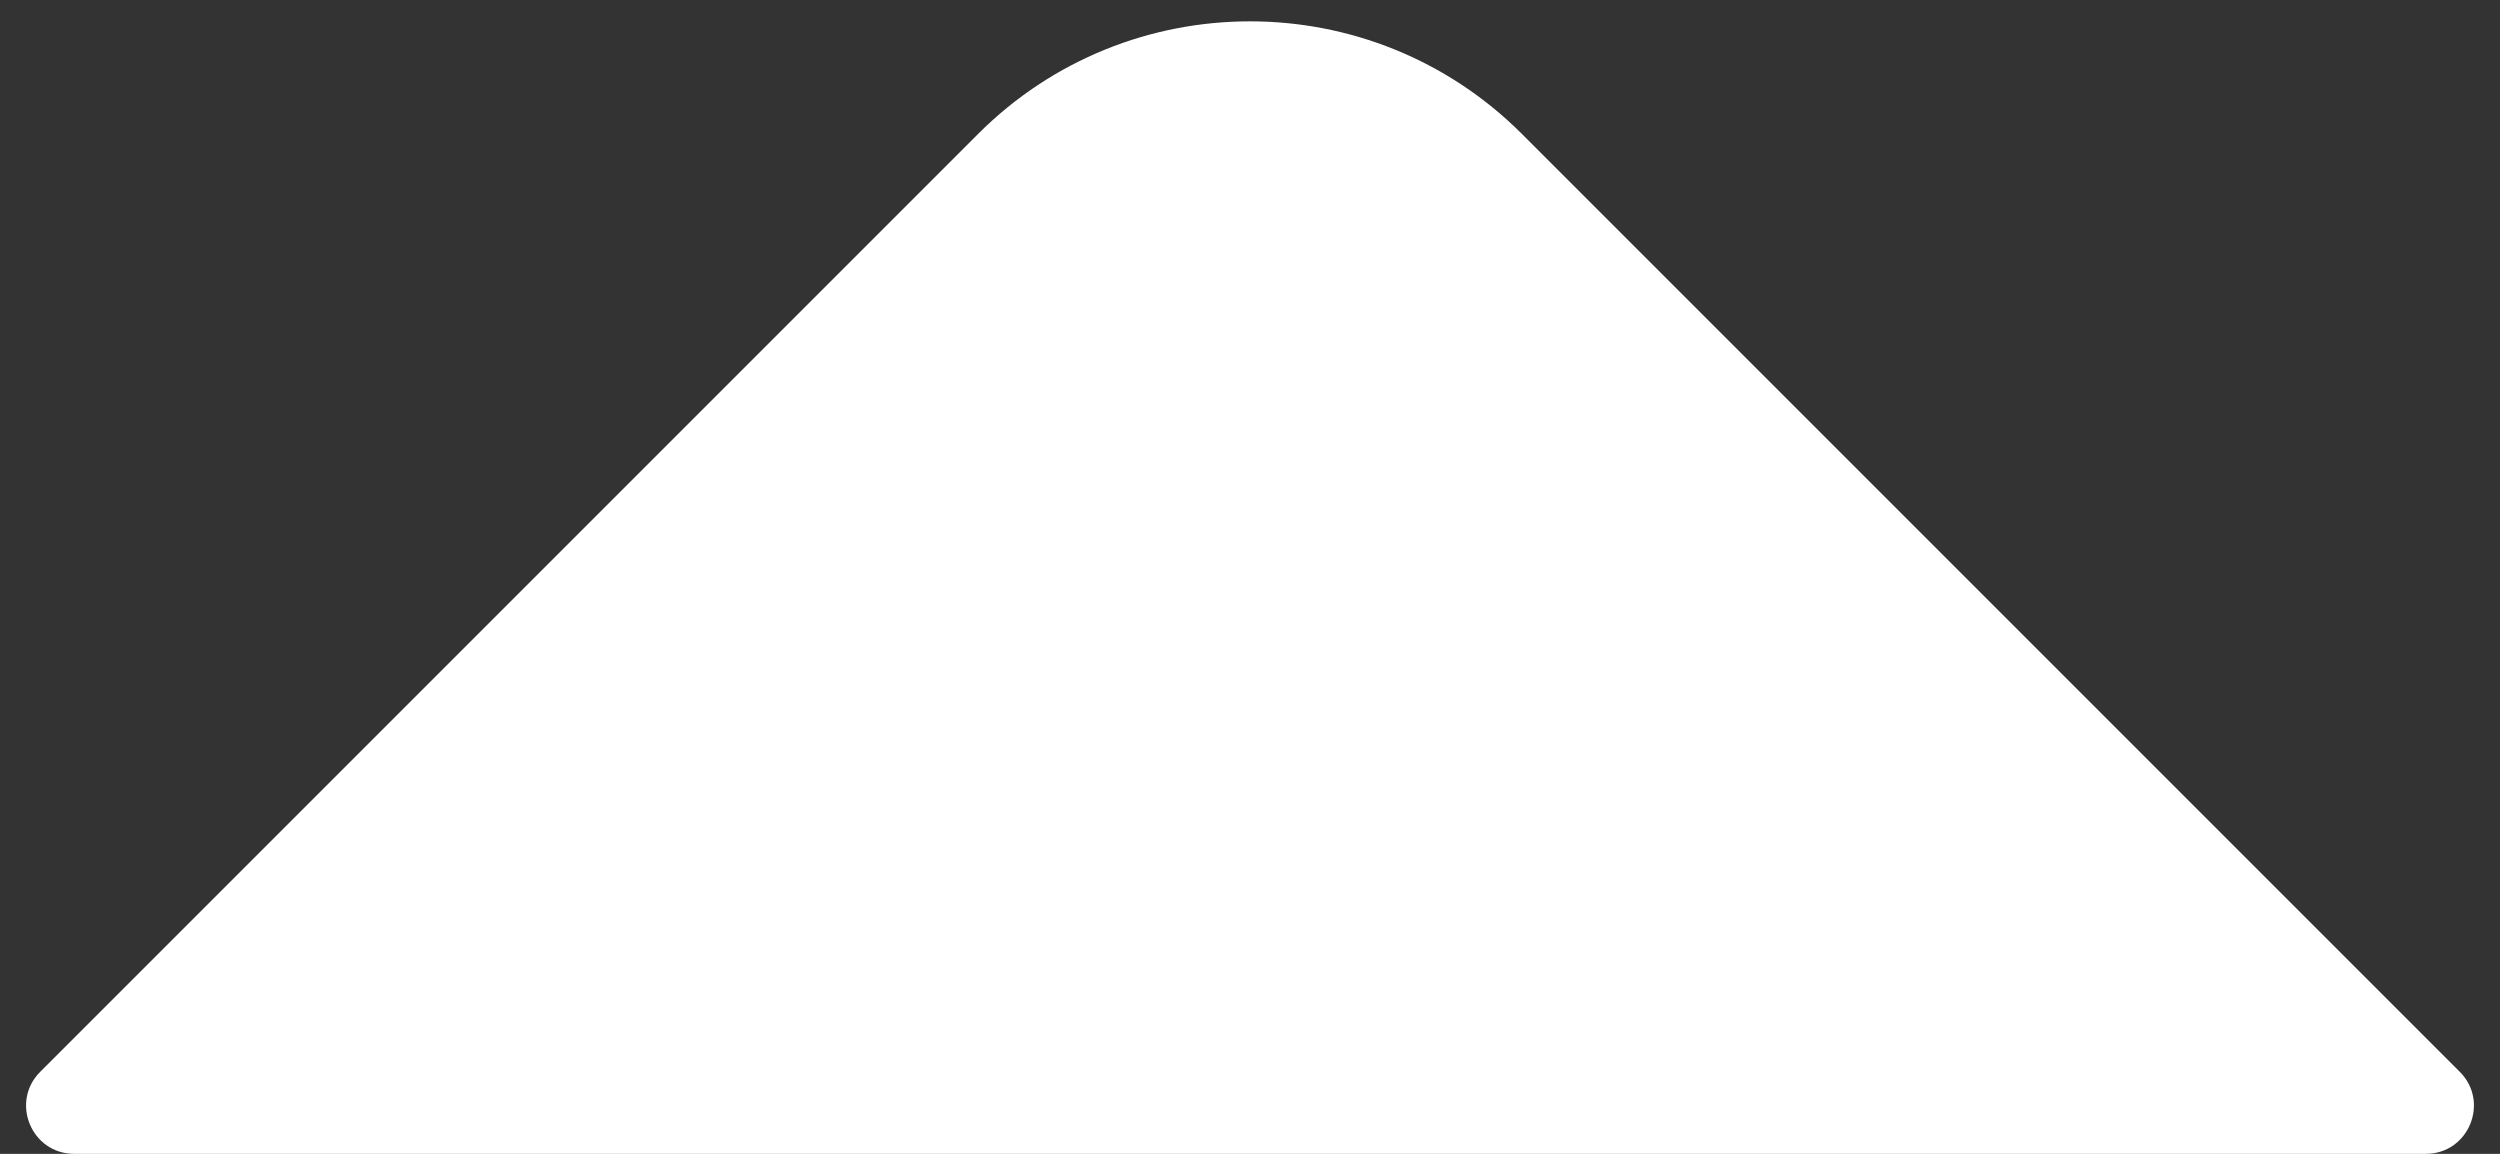 <svg width="52" height="24" viewBox="0 0 52 24" fill="none" xmlns="http://www.w3.org/2000/svg">
<rect x="0" y="0" width="52" height="24" fill="#333333" stroke="none"/>
<path d="M51.163 22.293L31.657 2.787C28.533 -0.337 23.467 -0.337 20.343 2.787L0.837 22.293C0.207 22.923 0.653 24 1.544 24L50.456 24C51.347 24 51.793 22.923 51.163 22.293Z" fill="white"/>
</svg>
